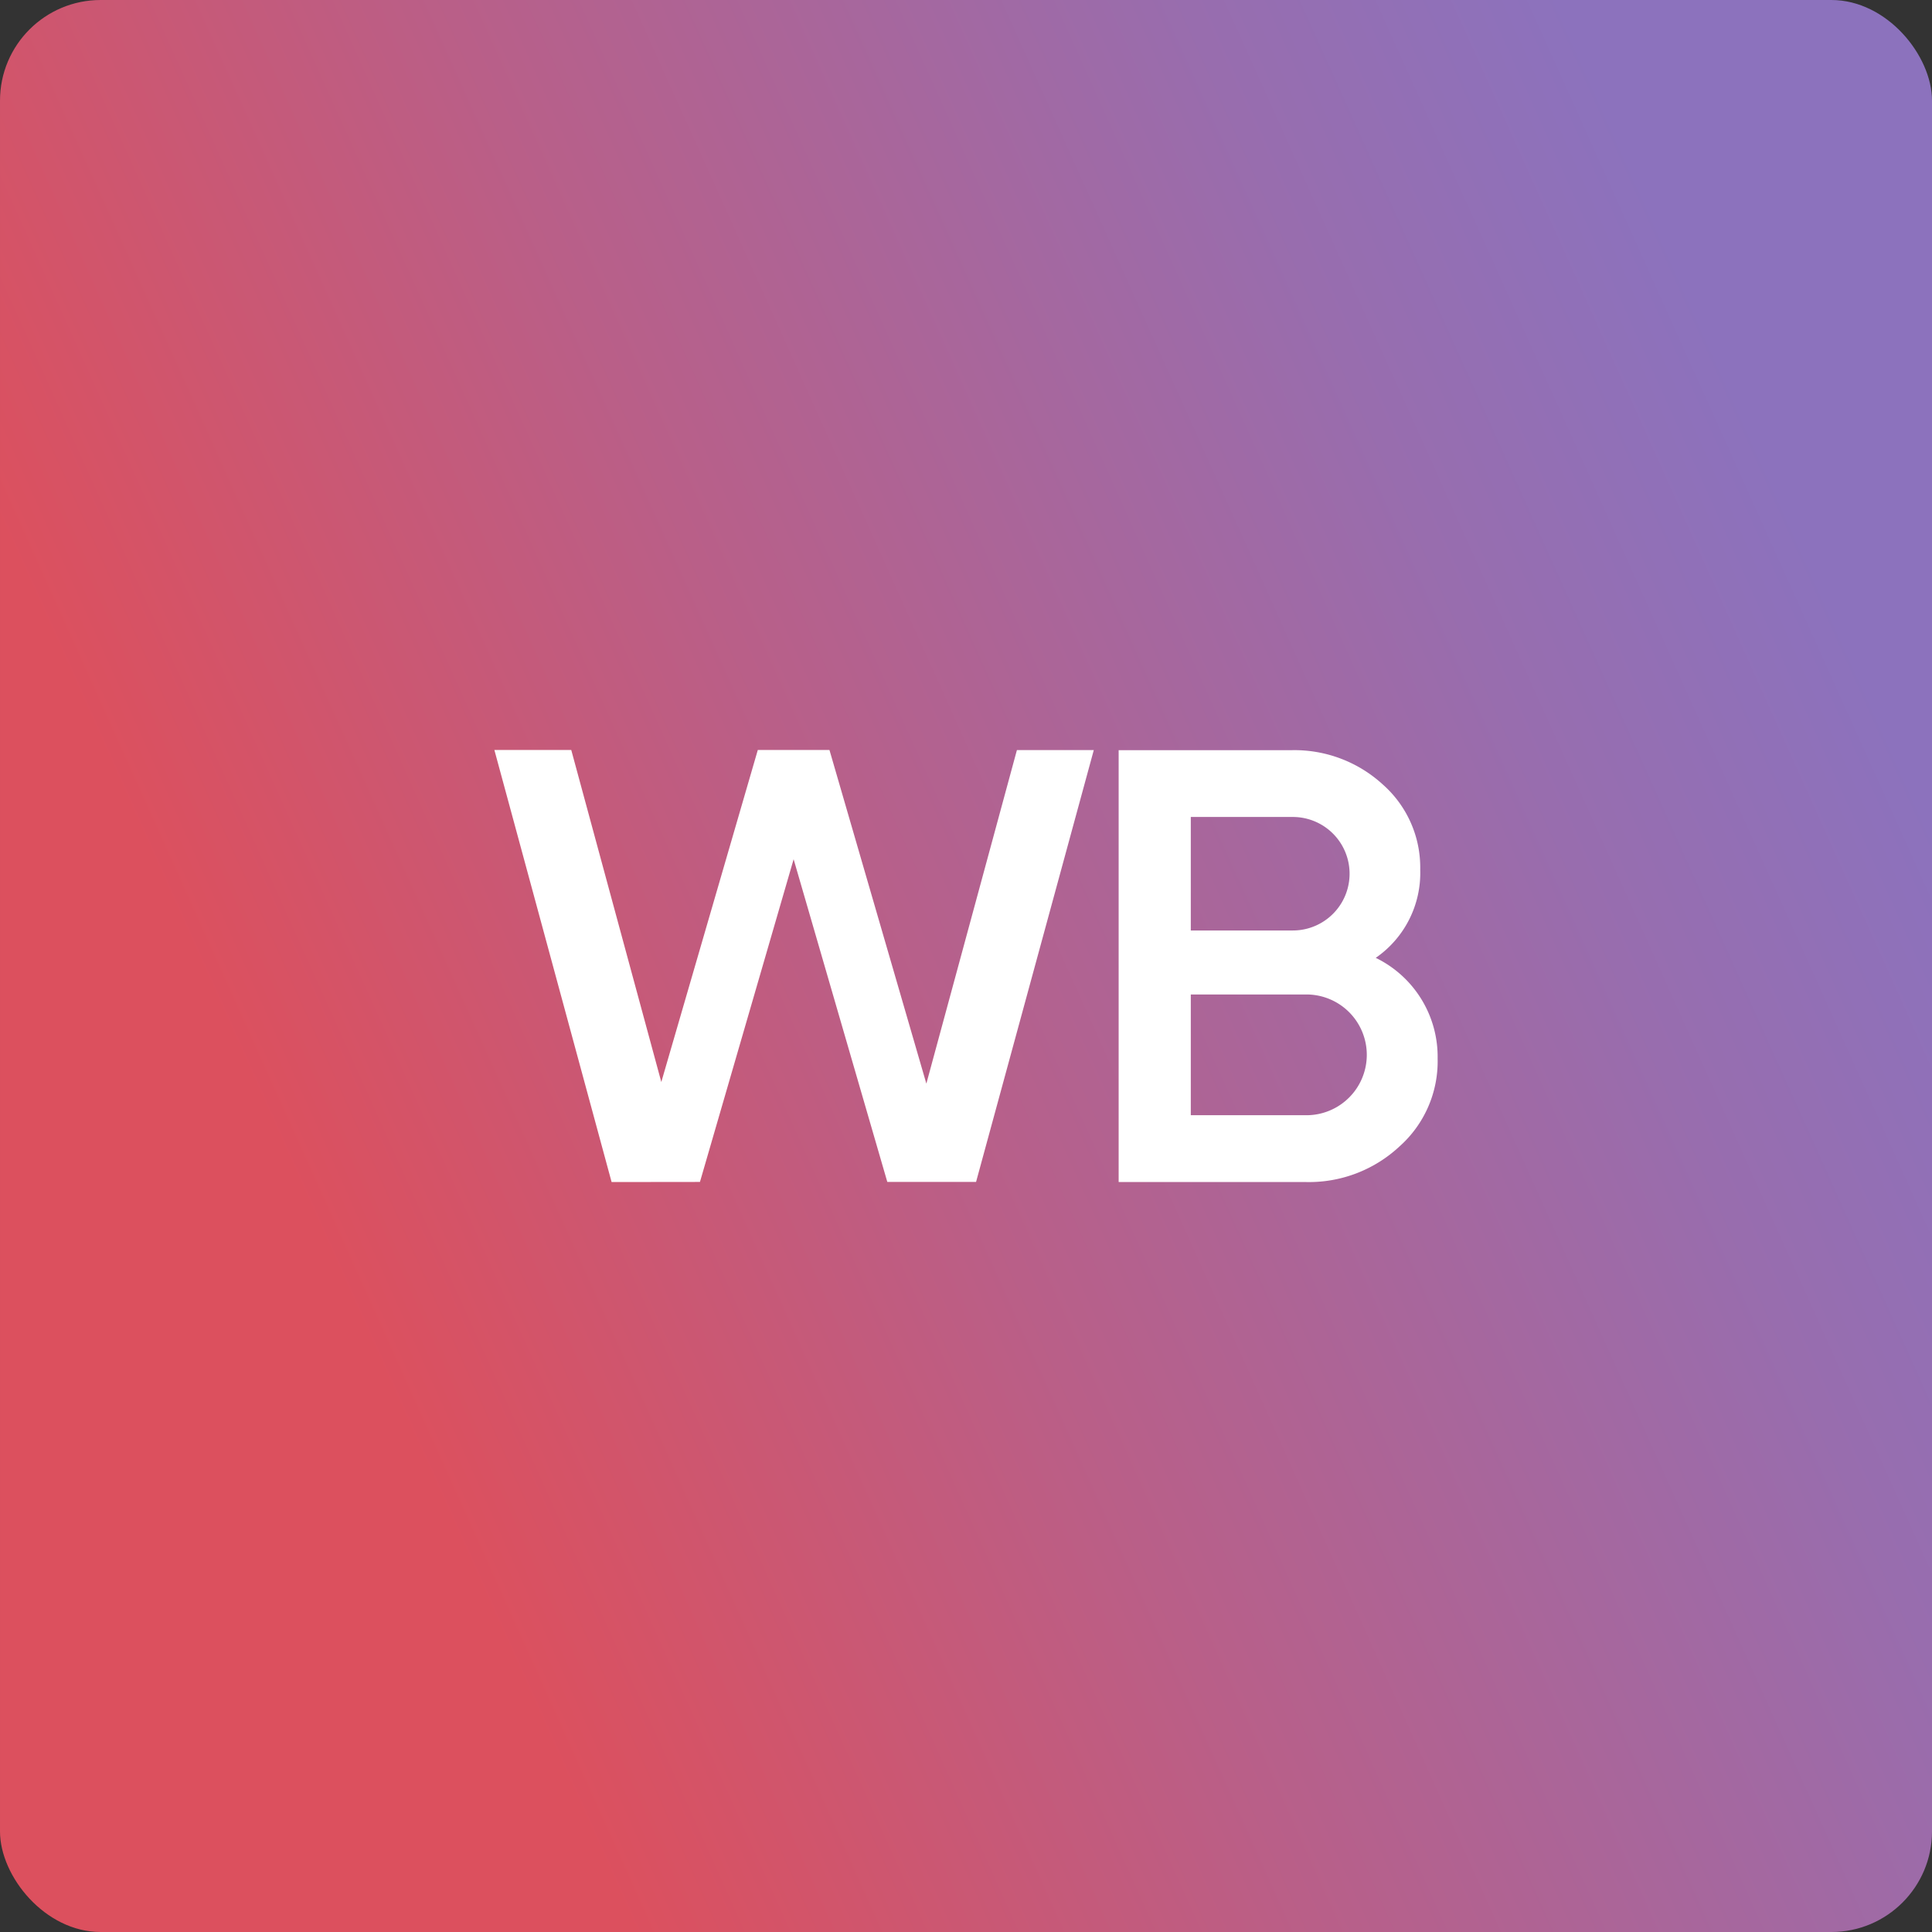 <svg xmlns="http://www.w3.org/2000/svg" viewBox="0 0 192 192">
  <rect x="0" y="0" width="192" height="192" fill="#333333" stroke="none"/>
  <defs>
    <linearGradient id="a" x1="32.38" x2="181.4" y1="124.63" y2="57.57" gradientTransform="rotate(-180 96 96)"
      gradientUnits="userSpaceOnUse">
      <stop offset="0" stop-color="#dc505e" />
      <stop offset=".38" stop-color="#b95f88" />
      <stop offset=".79" stop-color="#986dae" />
      <stop offset="1" stop-color="#8c72bd" />
    </linearGradient>
  </defs>
  <rect width="100%" height="100%" fill="url(#a)" rx="10" transform="rotate(180 96 96)" />
  <path fill="#fff"
    d="M142.87 105.19a11.32 11.32 0 0 1-3.81 8.76 13.18 13.18 0 0 1-9.28 3.52h-18.61V74.55h17.26a13 13 0 0 1 9 3.42 11 11 0 0 1 3.71 8.46 10.25 10.25 0 0 1-4.42 8.76 10.93 10.93 0 0 1 6.15 10Zm-24.53-24v11.28h10.14a5.64 5.64 0 0 0 0-11.28Zm11.49 29.64a6 6 0 0 0 0-12h-11.49v12h11.49ZM60.78 117.47 49.13 74.53h7.64l8.95 33 9.59-33h7.12l9.63 33.16 9-33.15h7.64L97 117.46h-8.82l-9.31-32.07-9.31 32.07Z" />
</svg>
